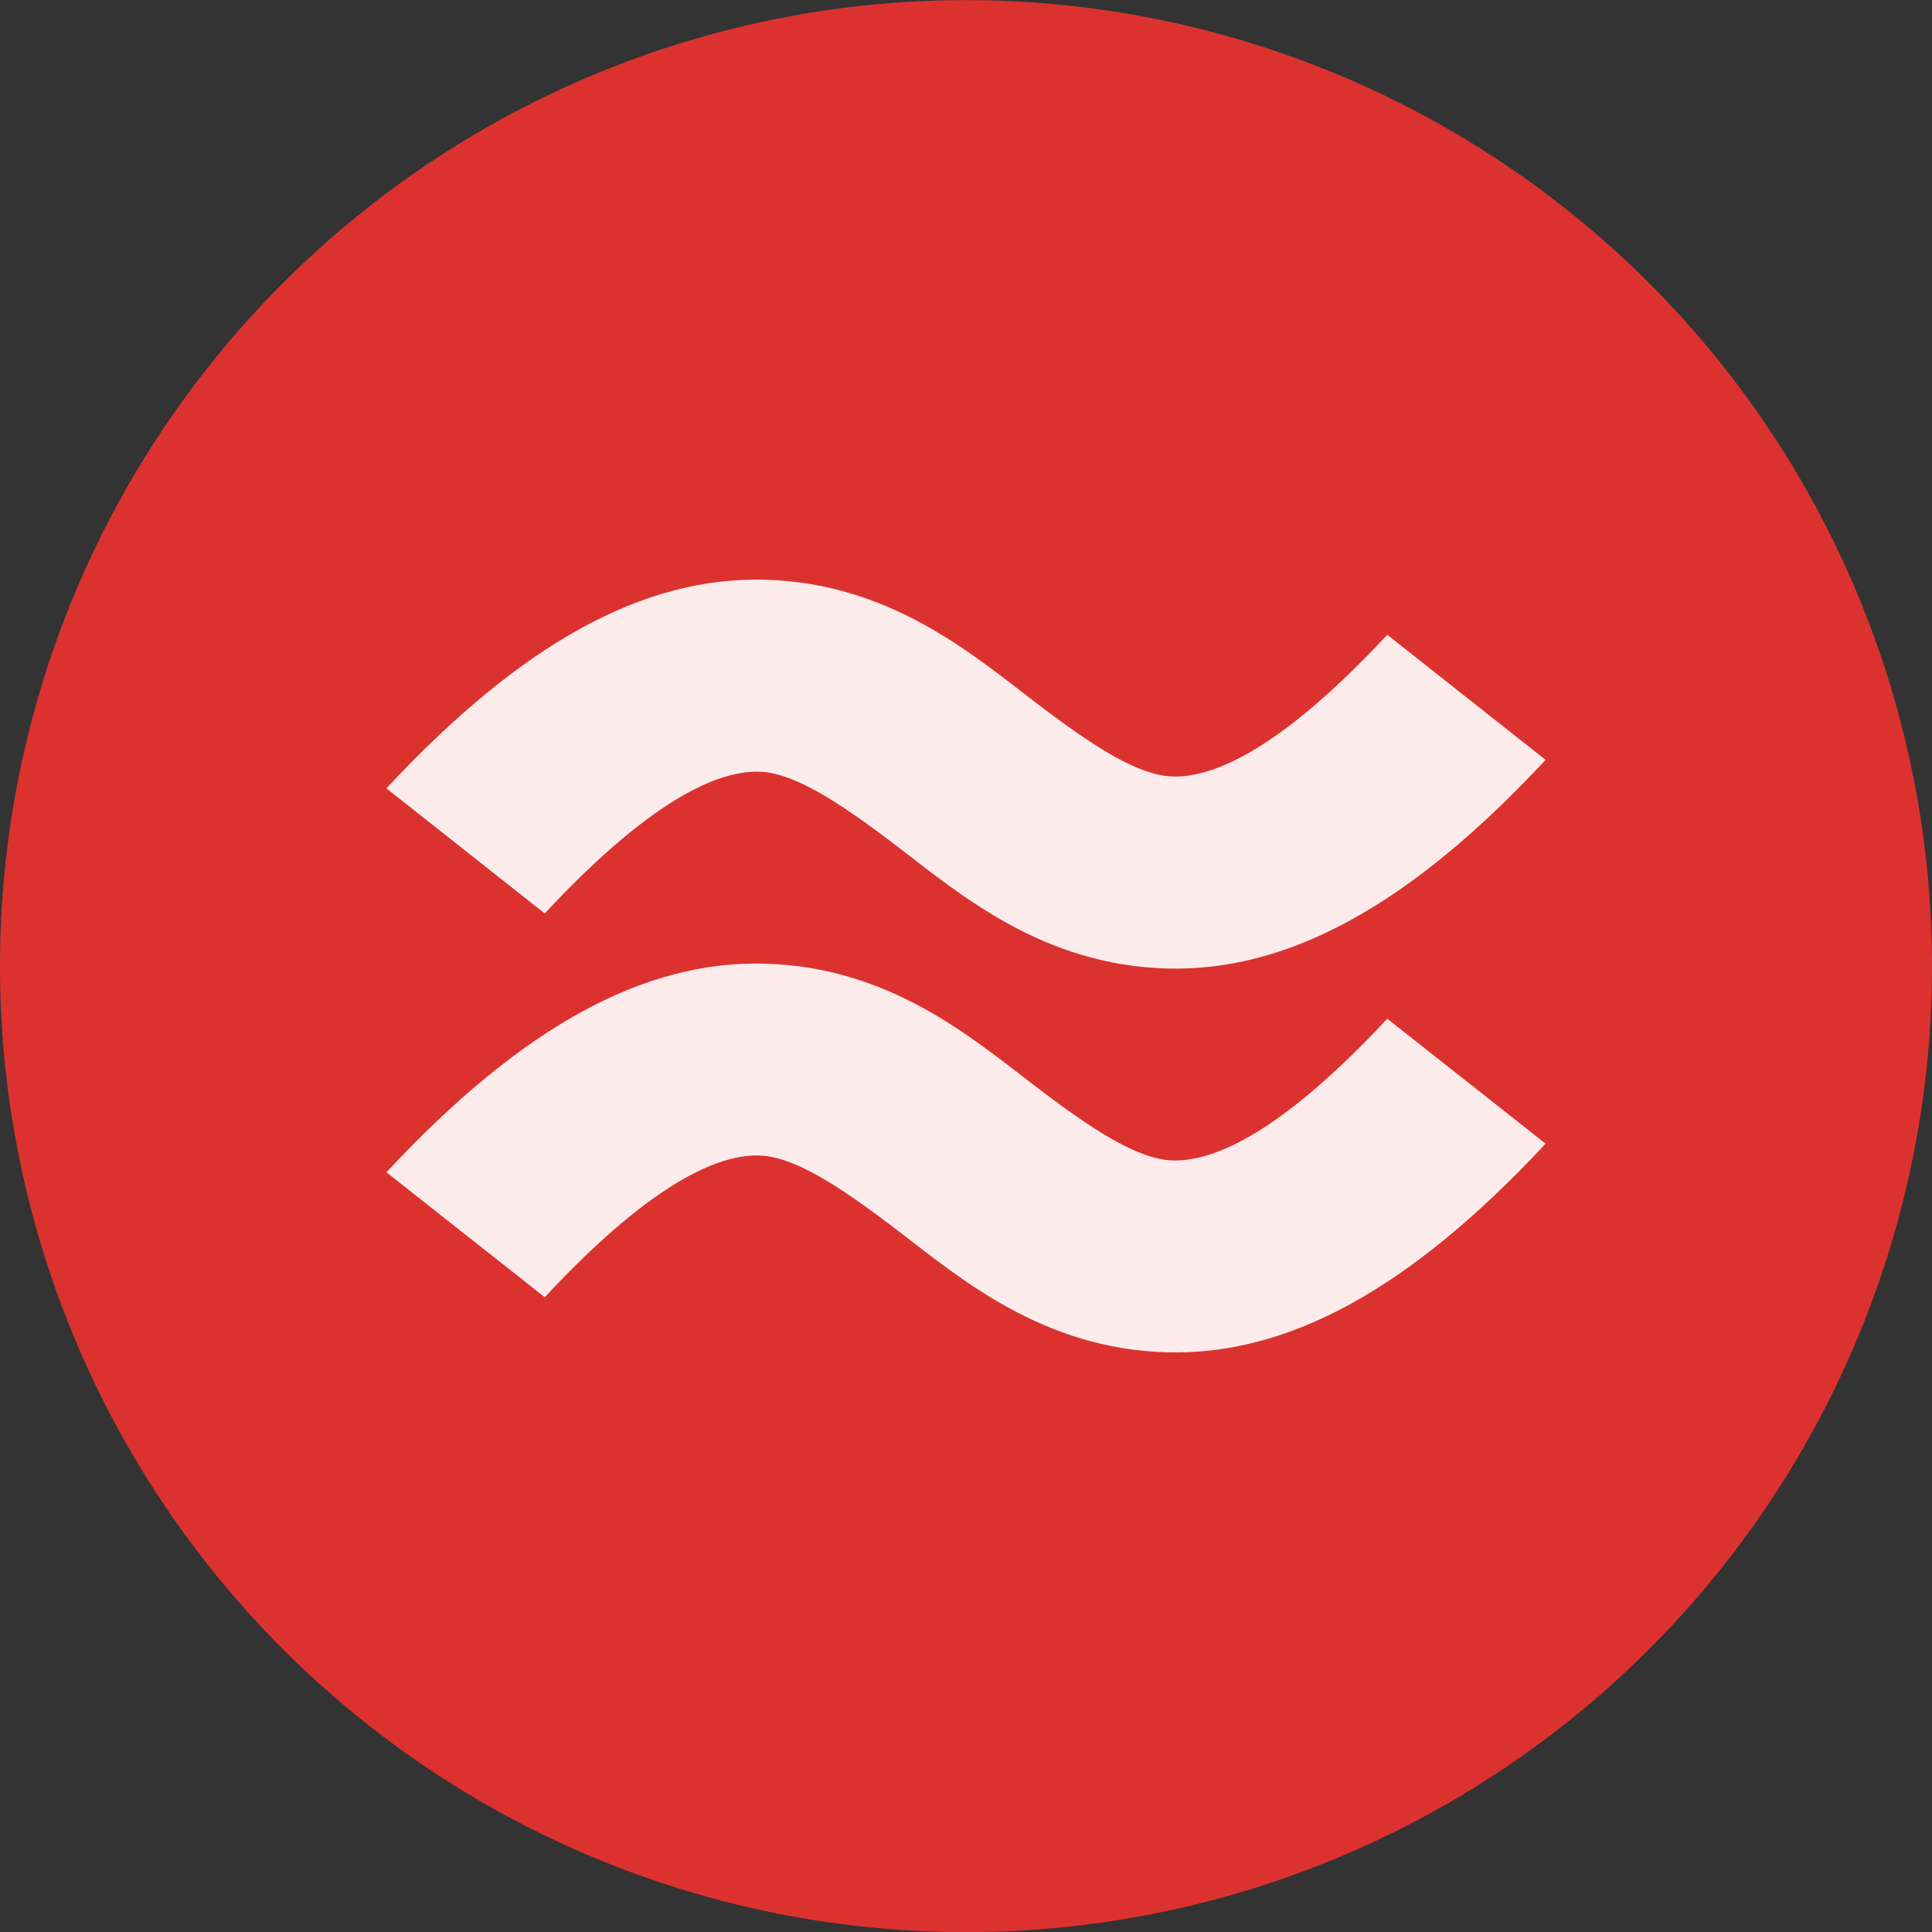 <?xml version="1.0" encoding="UTF-8" standalone="no"?>
<svg
   xmlns:dc="http://purl.org/dc/elements/1.1/"
   xmlns:cc="http://creativecommons.org/ns#"
   xmlns:rdf="http://www.w3.org/1999/02/22-rdf-syntax-ns#"
   xmlns:svg="http://www.w3.org/2000/svg"
   xmlns="http://www.w3.org/2000/svg"
   xmlns:sodipodi="http://sodipodi.sourceforge.net/DTD/sodipodi-0.dtd"
   xmlns:inkscape="http://www.inkscape.org/namespaces/inkscape"
   width="128"
   height="128"
   viewBox="0 0 128 128"
   id="svg2"
   version="1.1"
   inkscape:version="0.91 r13725"
   sodipodi:docname="poedit-fuzzy.svg">
  <rect x="0" y="0" width="128" height="128" fill="#333333" stroke="none"/>
  <defs
     id="defs14" />
  <sodipodi:namedview
     pagecolor="#ffffff"
     bordercolor="#666666"
     borderopacity="1"
     objecttolerance="10"
     gridtolerance="10"
     guidetolerance="10"
     inkscape:pageopacity="0"
     inkscape:pageshadow="2"
     inkscape:window-width="1366"
     inkscape:window-height="704"
     id="namedview12"
     showgrid="false"
     inkscape:zoom="0.5"
     inkscape:cx="-50.711864"
     inkscape:cy="64"
     inkscape:window-x="0"
     inkscape:window-y="27"
     inkscape:window-maximized="1"
     inkscape:current-layer="svg2" />
  <g
     style="fill-rule:evenodd"
     id="g4-7"
     transform="scale(8,8)">
    <path
       inkscape:connector-curvature="0"
       style="fill:#dc322f"
       d="m 16,8.001 a 8,8 0 0 1 -16,0 8,8 0 1 1 16,0 z"
       id="path6-6" />
  </g>
  <path
     style="color:#000000;font-style:normal;font-variant:normal;font-weight:normal;font-stretch:normal;font-size:medium;line-height:normal;font-family:sans-serif;text-indent:0;text-align:start;text-decoration:none;text-decoration-line:none;text-decoration-style:solid;text-decoration-color:#000000;letter-spacing:normal;word-spacing:normal;text-transform:none;direction:ltr;block-progression:tb;writing-mode:lr-tb;baseline-shift:baseline;text-anchor:start;white-space:normal;clip-rule:nonzero;display:inline;overflow:visible;visibility:visible;opacity:1;isolation:auto;mix-blend-mode:normal;color-interpolation:sRGB;color-interpolation-filters:linearRGB;solid-color:#000000;solid-opacity:1;fill:#ffffff;fill-opacity:0.902;fill-rule:evenodd;stroke:none;stroke-width:2.5;stroke-linecap:butt;stroke-linejoin:round;stroke-miterlimit:4;stroke-dasharray:none;stroke-dashoffset:0;stroke-opacity:1;color-rendering:auto;image-rendering:auto;shape-rendering:auto;text-rendering:auto;enable-background:accumulate"
     d="m 50.758,38.41 c -8.123,-0.249 -16.234,4.237 -25.158,13.821 l 10.49,8.287 c 7.654,-8.221 11.976,-9.458 14.214,-9.39 2.238,0.069 5.126,1.868 9.271,5.047 4.144,3.18 9.545,7.739 17.667,7.989 8.123,0.249 16.234,-4.237 25.158,-13.821 l -10.49,-8.287 c -7.654,8.221 -11.976,9.458 -14.214,9.39 -2.238,-0.069 -5.126,-1.868 -9.271,-5.047 -4.144,-3.18 -9.545,-7.739 -17.667,-7.989 z m 0,25.436 c -8.123,-0.249 -16.234,4.237 -25.158,13.821 l 10.49,8.277 c 7.654,-8.221 11.976,-9.458 14.214,-9.389 2.238,0.069 5.126,1.868 9.271,5.047 4.144,3.18 9.545,7.739 17.667,7.989 8.123,0.249 16.234,-4.237 25.158,-13.821 l -10.49,-8.277 c -7.654,8.221 -11.976,9.458 -14.214,9.39 -2.238,-0.069 -5.126,-1.868 -9.271,-5.047 -4.144,-3.18 -9.545,-7.739 -17.667,-7.989 z"
     id="path4144-0"
     inkscape:connector-curvature="0" />
</svg>
